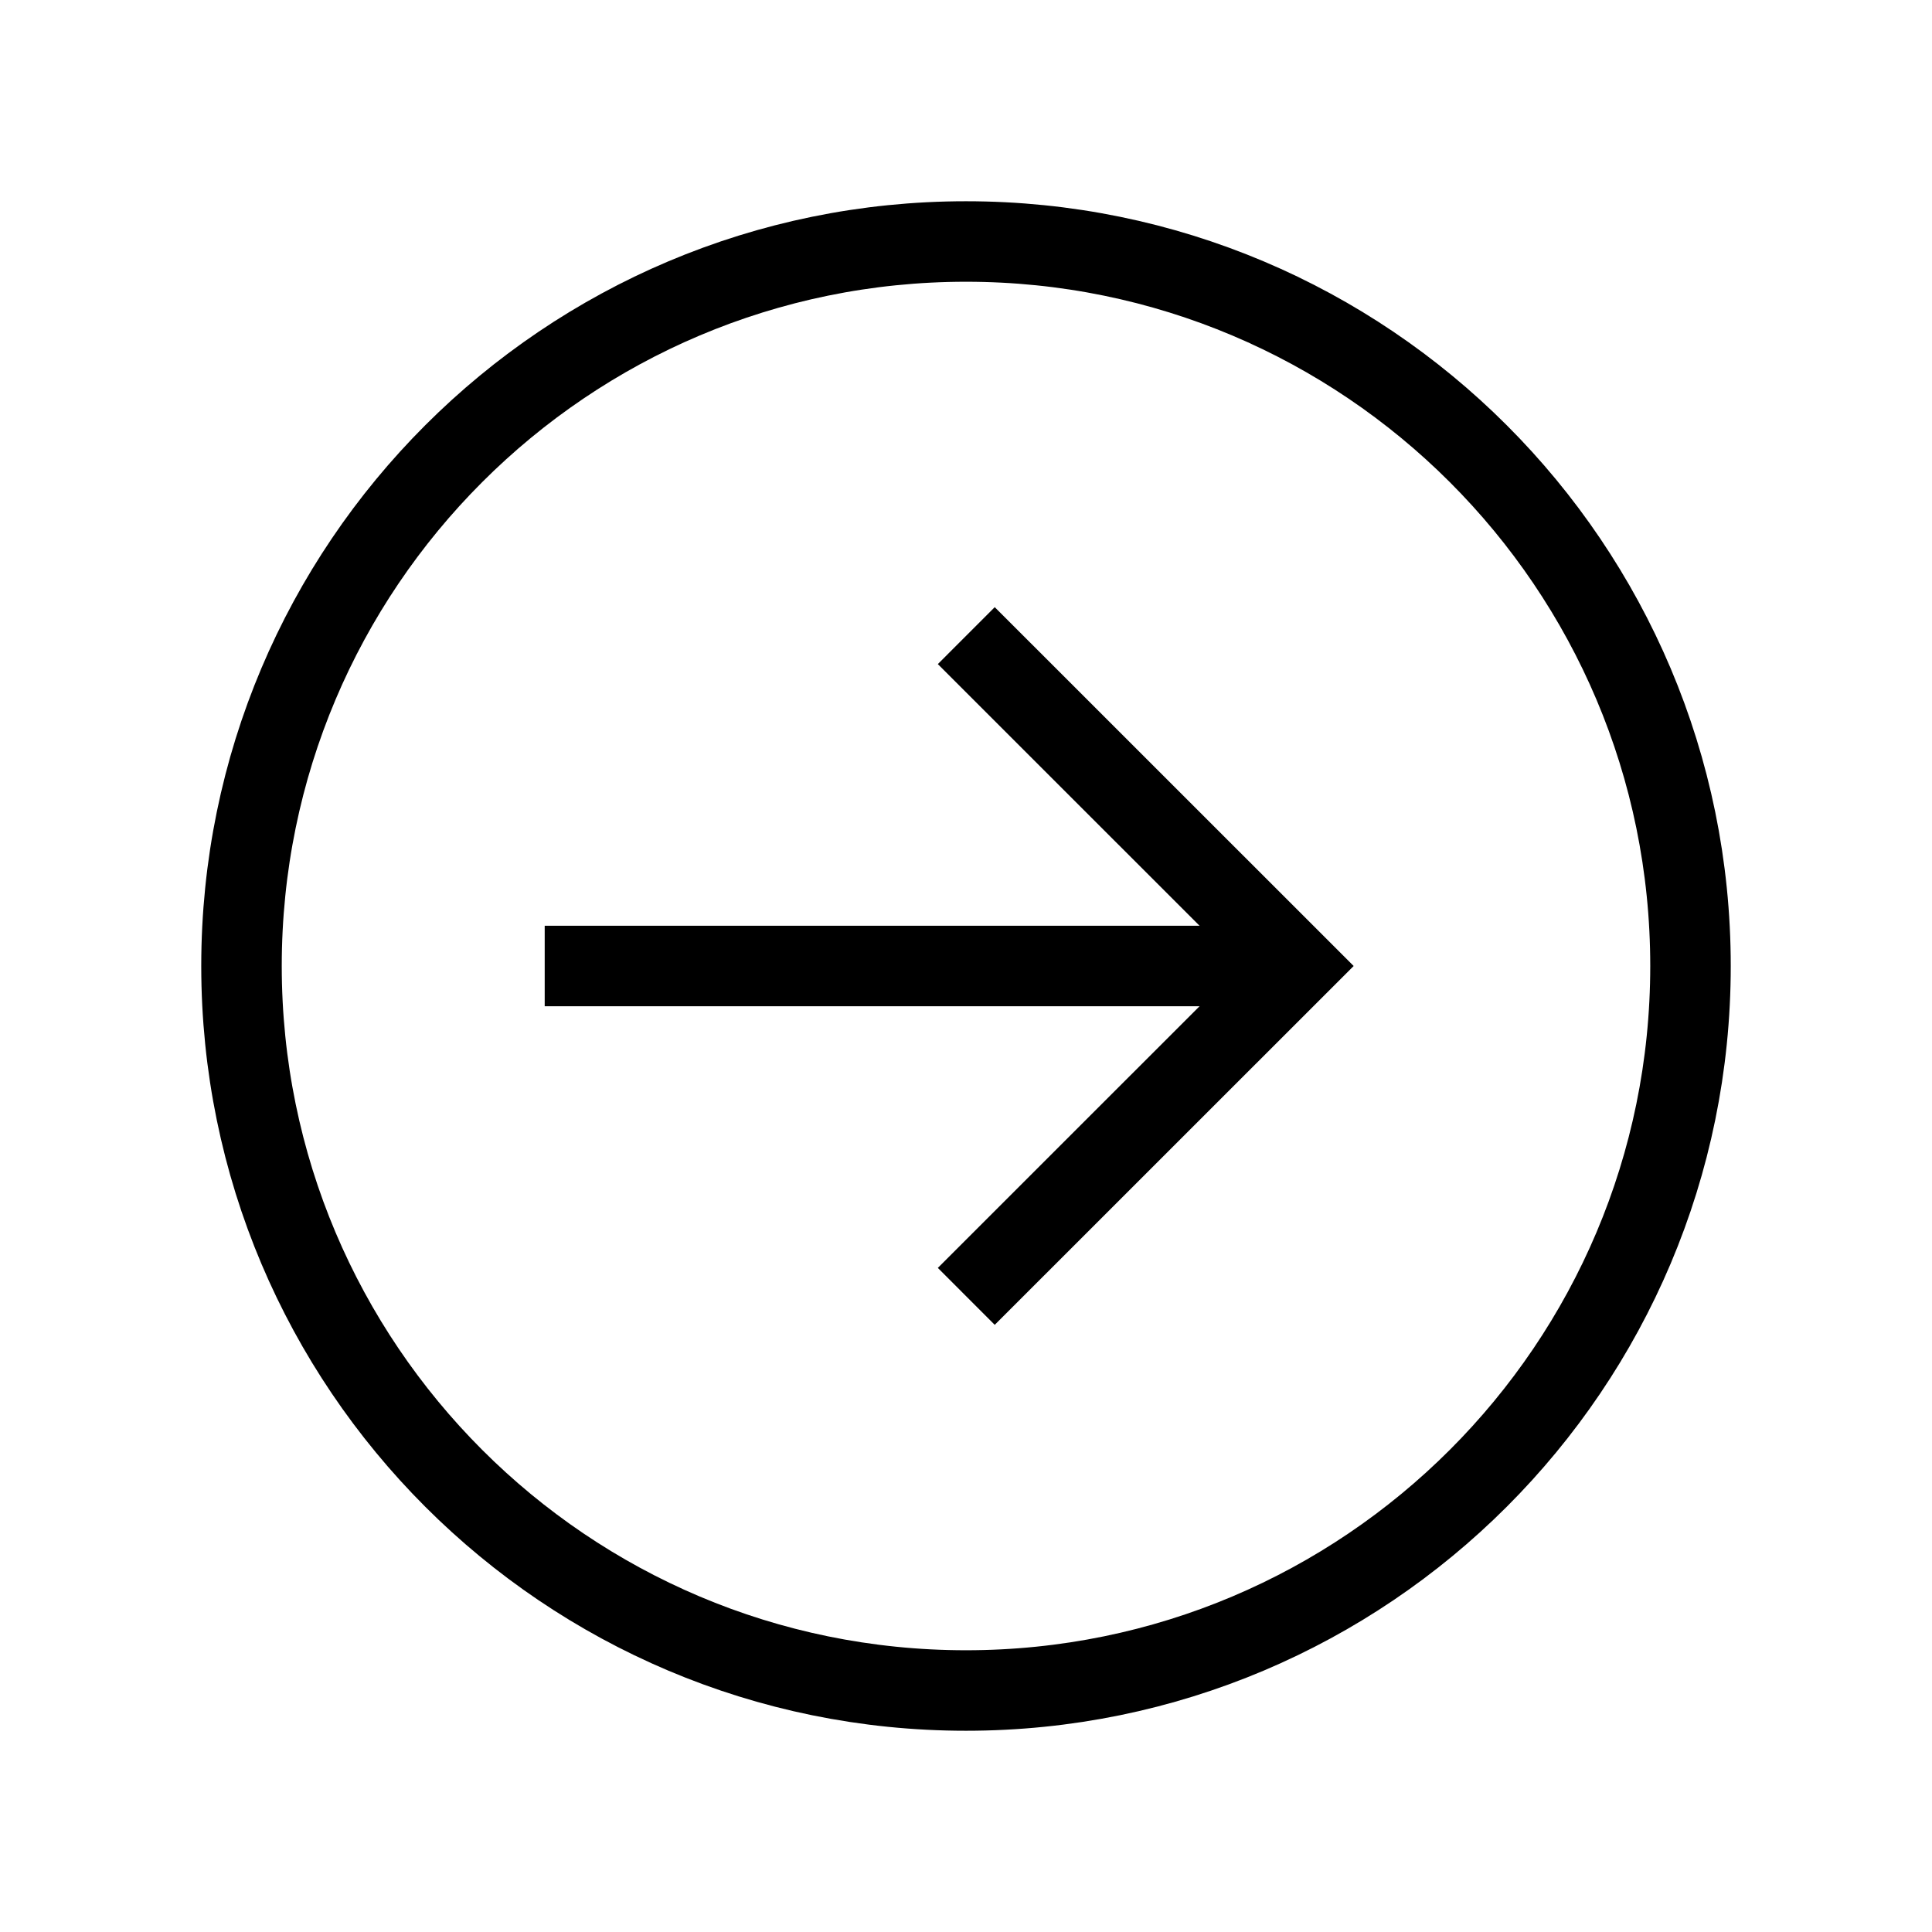 <svg width="48" height="48" viewBox="0 0 48 48" fill="none" xmlns="http://www.w3.org/2000/svg">
<path d="M24 42C33.941 42 42 33.941 42 24C42 14.059 33.941 6 24 6C14.059 6 6 14.059 6 24C6 33.941 14.059 42 24 42Z" stroke="black" stroke-width="2" stroke-miterlimit="10"/>
<path d="M13.533 24H32.217" stroke="black" stroke-width="2" stroke-miterlimit="10"/>
<path d="M24.007 15.792L32.217 24L24.007 32.208" stroke="black" stroke-width="2" stroke-miterlimit="10"/>
</svg>
